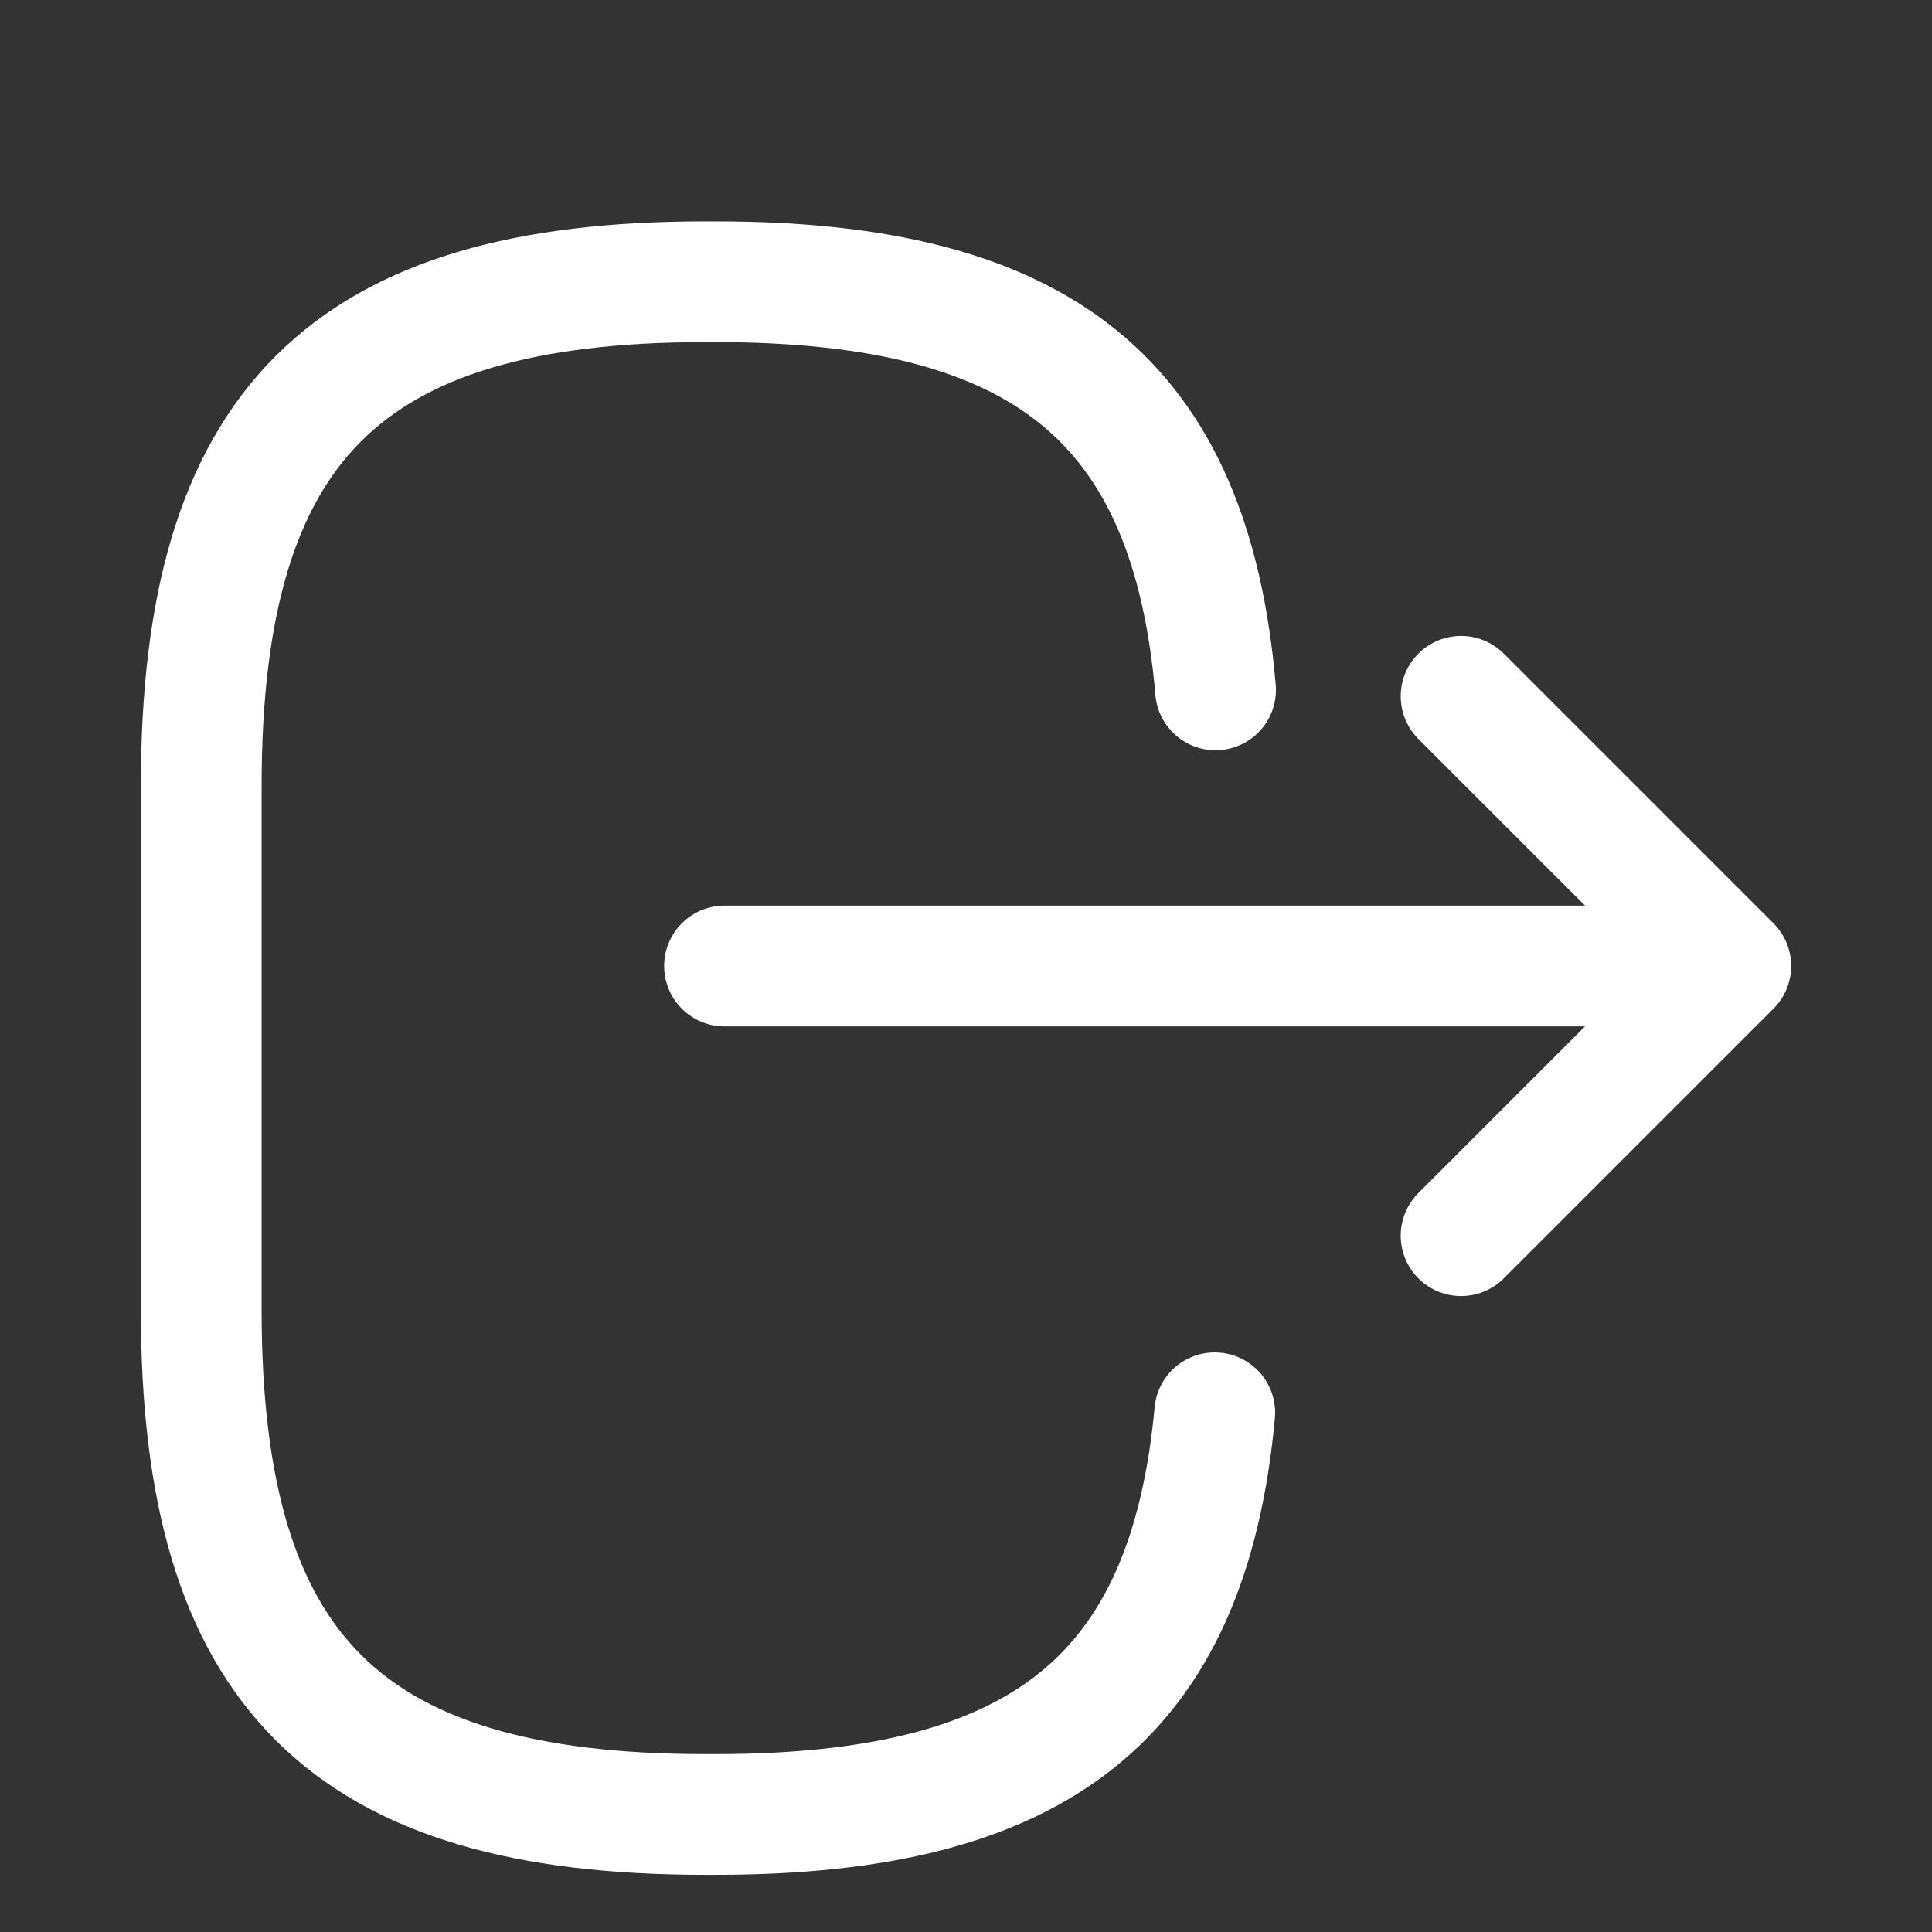 <svg xmlns="http://www.w3.org/2000/svg" width="24" height="24" viewBox="0 0 24 24">
  <rect x="0" y="0" width="24" height="24" fill="#333333" stroke="none"/>
  <g id="vuesax-linear-logout-1" transform="translate(0)">
    <g id="vuesax-linear-logout-1-2" data-name="vuesax-linear-logout-1">
      <g id="logout">
        <path id="Vector" d="M12.6,5.07C12.29,1.47,10.44,0,6.39,0H6.26C1.79,0,0,1.79,0,6.26v6.52c0,4.47,1.79,6.26,6.26,6.26h.13c4.02,0,5.87-1.45,6.2-4.99" transform="translate(2.5 3.5)" fill="none" stroke="#fff" stroke-linecap="round" stroke-linejoin="round" stroke-width="1.5"/>
        <path id="Vector-2" data-name="Vector" d="M0,0H11.38" transform="translate(9 12)" fill="none" stroke="#fff" stroke-linecap="round" stroke-linejoin="round" stroke-width="1.5"/>
        <path id="Vector-3" data-name="Vector" d="M0,0,3.35,3.35,0,6.7" transform="translate(18.15 8.65)" fill="none" stroke="#fff" stroke-linecap="round" stroke-linejoin="round" stroke-width="1.5"/>
        <path id="Vector-4" data-name="Vector" d="M0,24H24V0H0Z" transform="translate(0 0)" fill="none" opacity="0"/>
      </g>
    </g>
  </g>
</svg>
